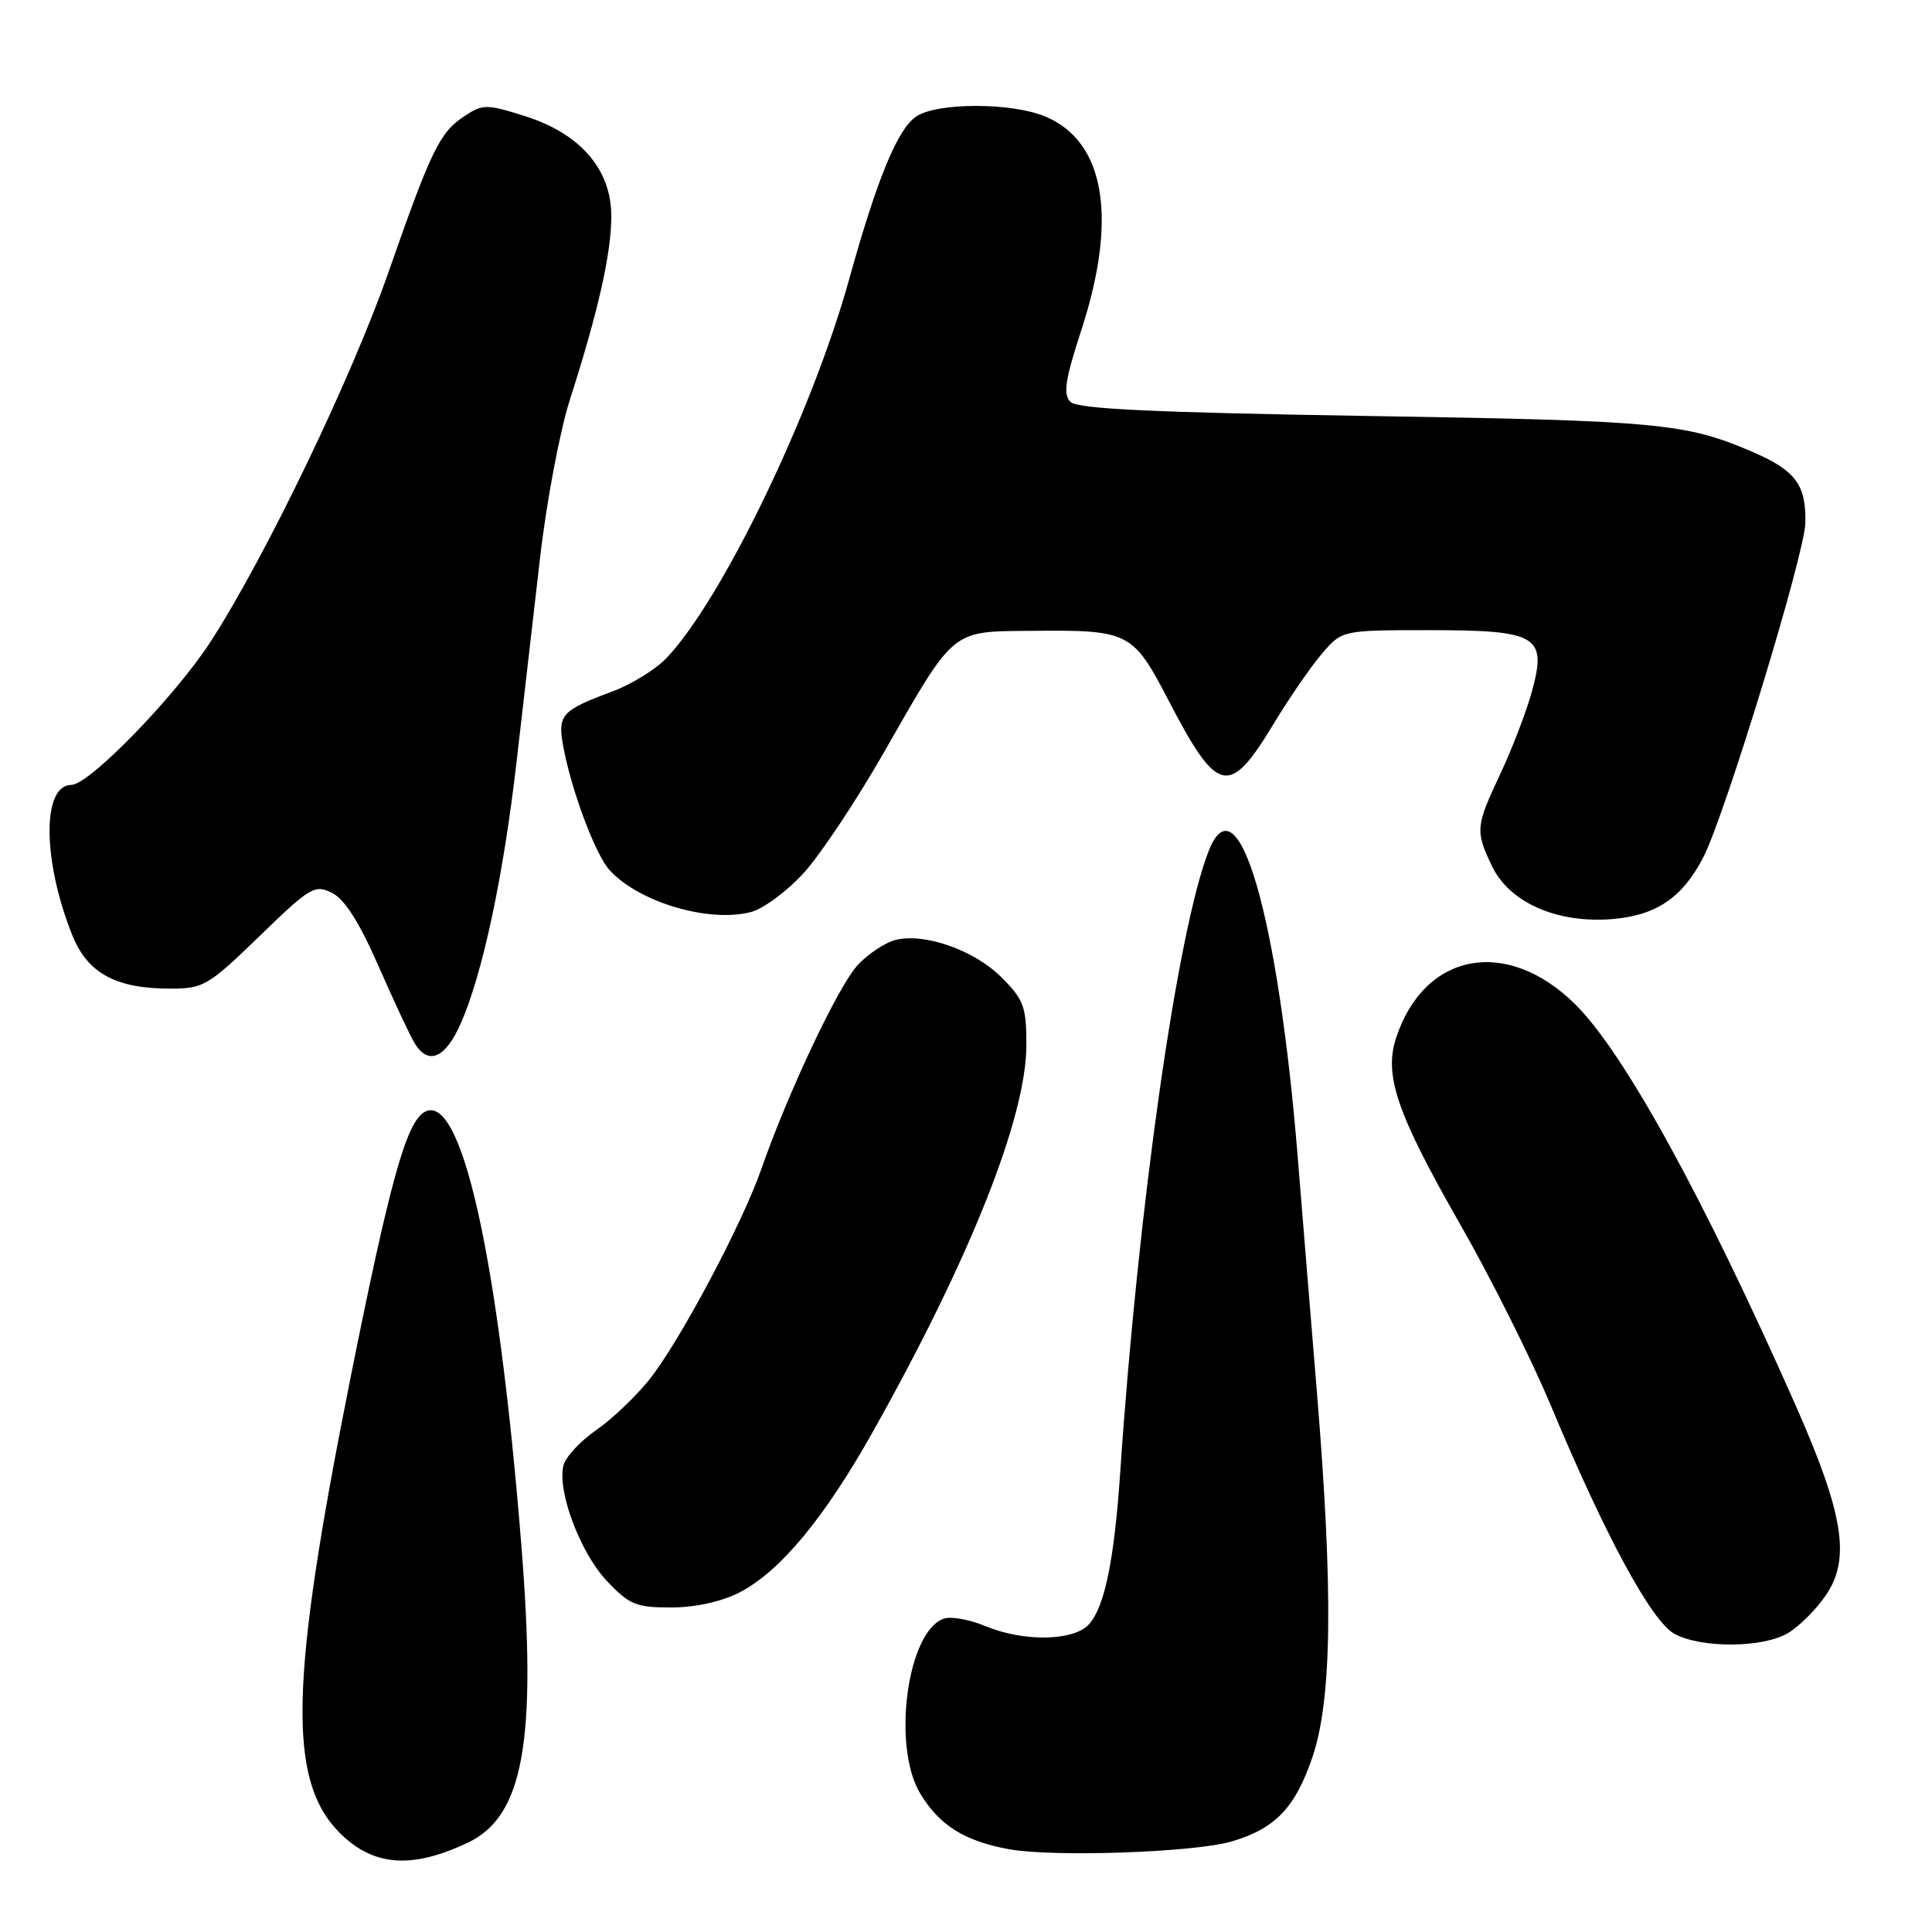 <?xml version="1.0" encoding="UTF-8" standalone="no"?>
<!DOCTYPE svg PUBLIC "-//W3C//DTD SVG 1.1//EN" "http://www.w3.org/Graphics/SVG/1.1/DTD/svg11.dtd" >
<svg xmlns="http://www.w3.org/2000/svg" xmlns:xlink="http://www.w3.org/1999/xlink" version="1.1" viewBox="0 0 256 256">
 <g >
 <path fill="currentColor"
d=" M 62.00 244.16 C 69.38 240.66 71.16 230.68 69.07 204.61 C 65.99 166.21 61.07 144.37 56.18 147.39 C 53.80 148.86 51.61 156.79 46.43 182.64 C 38.38 222.91 38.07 235.92 45.03 242.88 C 49.46 247.30 54.56 247.69 62.00 244.16 Z  M 163.13 244.02 C 168.95 242.34 171.63 239.54 173.91 232.81 C 176.50 225.14 176.67 210.97 174.50 184.50 C 173.68 174.60 172.55 160.65 171.97 153.50 C 169.37 121.34 164.03 102.91 160.16 112.75 C 156.03 123.25 150.83 159.73 148.44 195.00 C 147.65 206.73 146.37 212.93 144.29 215.23 C 142.27 217.47 135.62 217.57 130.55 215.46 C 128.52 214.61 126.07 214.16 125.11 214.47 C 120.22 216.02 118.13 231.42 121.96 237.70 C 124.52 241.90 127.81 243.95 133.69 245.03 C 139.57 246.10 158.15 245.46 163.13 244.02 Z  M 236.89 216.41 C 238.38 215.53 240.65 213.27 241.93 211.39 C 245.25 206.55 244.30 200.62 237.91 186.17 C 225.70 158.60 215.20 139.49 208.73 133.08 C 199.68 124.13 188.74 126.16 185.00 137.50 C 183.35 142.49 185.09 147.55 193.51 162.28 C 197.53 169.30 202.93 180.10 205.51 186.28 C 212.72 203.54 218.85 214.85 221.87 216.49 C 225.42 218.42 233.56 218.37 236.89 216.41 Z  M 97.92 211.04 C 103.33 208.28 109.22 201.19 115.70 189.64 C 128.59 166.68 136.00 148.00 136.00 138.47 C 136.00 133.38 135.66 132.46 132.69 129.49 C 129.10 125.90 122.51 123.58 118.65 124.55 C 117.31 124.89 115.08 126.36 113.69 127.83 C 111.16 130.49 104.45 144.68 100.89 154.88 C 98.35 162.19 89.99 177.89 86.00 182.85 C 84.21 185.08 81.04 188.09 78.97 189.52 C 76.89 190.96 74.96 193.04 74.67 194.14 C 73.79 197.50 76.86 205.71 80.39 209.46 C 83.38 212.63 84.28 213.00 88.91 213.00 C 92.07 213.00 95.57 212.24 97.92 211.04 Z  M 61.04 135.64 C 63.93 129.12 66.70 116.14 68.44 101.00 C 69.30 93.58 70.70 81.42 71.55 74.00 C 72.40 66.58 74.18 57.12 75.50 53.00 C 79.28 41.22 81.00 33.59 81.00 28.64 C 81.00 22.43 76.90 17.70 69.49 15.36 C 64.49 13.79 63.97 13.79 61.59 15.35 C 58.27 17.52 57.15 19.83 51.50 36.00 C 46.61 50.02 35.20 73.74 27.92 85.00 C 23.25 92.23 11.82 104.00 9.47 104.00 C 5.55 104.00 5.61 114.00 9.58 123.92 C 11.60 128.96 15.34 131.00 22.57 131.00 C 26.96 131.00 27.60 130.62 34.38 124.05 C 41.09 117.54 41.71 117.17 44.00 118.31 C 45.66 119.14 47.63 122.24 50.16 128.02 C 52.20 132.68 54.36 137.29 54.95 138.25 C 56.75 141.20 59.01 140.23 61.04 135.64 Z  M 106.50 115.67 C 108.70 113.26 113.42 106.16 117.00 99.91 C 126.57 83.17 125.94 83.69 136.59 83.59 C 149.65 83.46 150.09 83.68 154.86 92.85 C 161.35 105.33 162.88 105.66 168.78 95.88 C 170.83 92.49 173.70 88.32 175.17 86.61 C 177.84 83.50 177.84 83.50 189.38 83.50 C 203.77 83.50 205.02 84.25 202.97 91.68 C 202.24 94.33 200.37 99.20 198.82 102.50 C 195.52 109.52 195.47 110.08 197.68 114.73 C 199.98 119.59 206.32 122.39 213.65 121.78 C 219.45 121.30 222.91 118.96 225.67 113.65 C 228.53 108.15 239.13 73.46 239.22 69.29 C 239.33 64.21 237.91 62.32 232.11 59.83 C 223.34 56.07 219.66 55.73 181.30 55.12 C 152.68 54.65 142.78 54.19 141.84 53.25 C 140.84 52.24 141.13 50.34 143.30 43.69 C 148.12 28.86 146.41 18.74 138.51 15.44 C 133.99 13.55 124.06 13.57 121.35 15.47 C 118.90 17.18 116.18 23.81 112.52 37.00 C 107.58 54.81 95.64 79.54 88.28 87.23 C 86.84 88.73 83.60 90.72 81.08 91.65 C 74.40 94.12 73.86 94.73 74.63 98.89 C 75.71 104.73 78.88 113.21 80.76 115.28 C 84.61 119.54 93.93 122.31 99.50 120.85 C 101.15 120.42 104.30 118.09 106.50 115.67 Z "/>
</g>
</svg>
